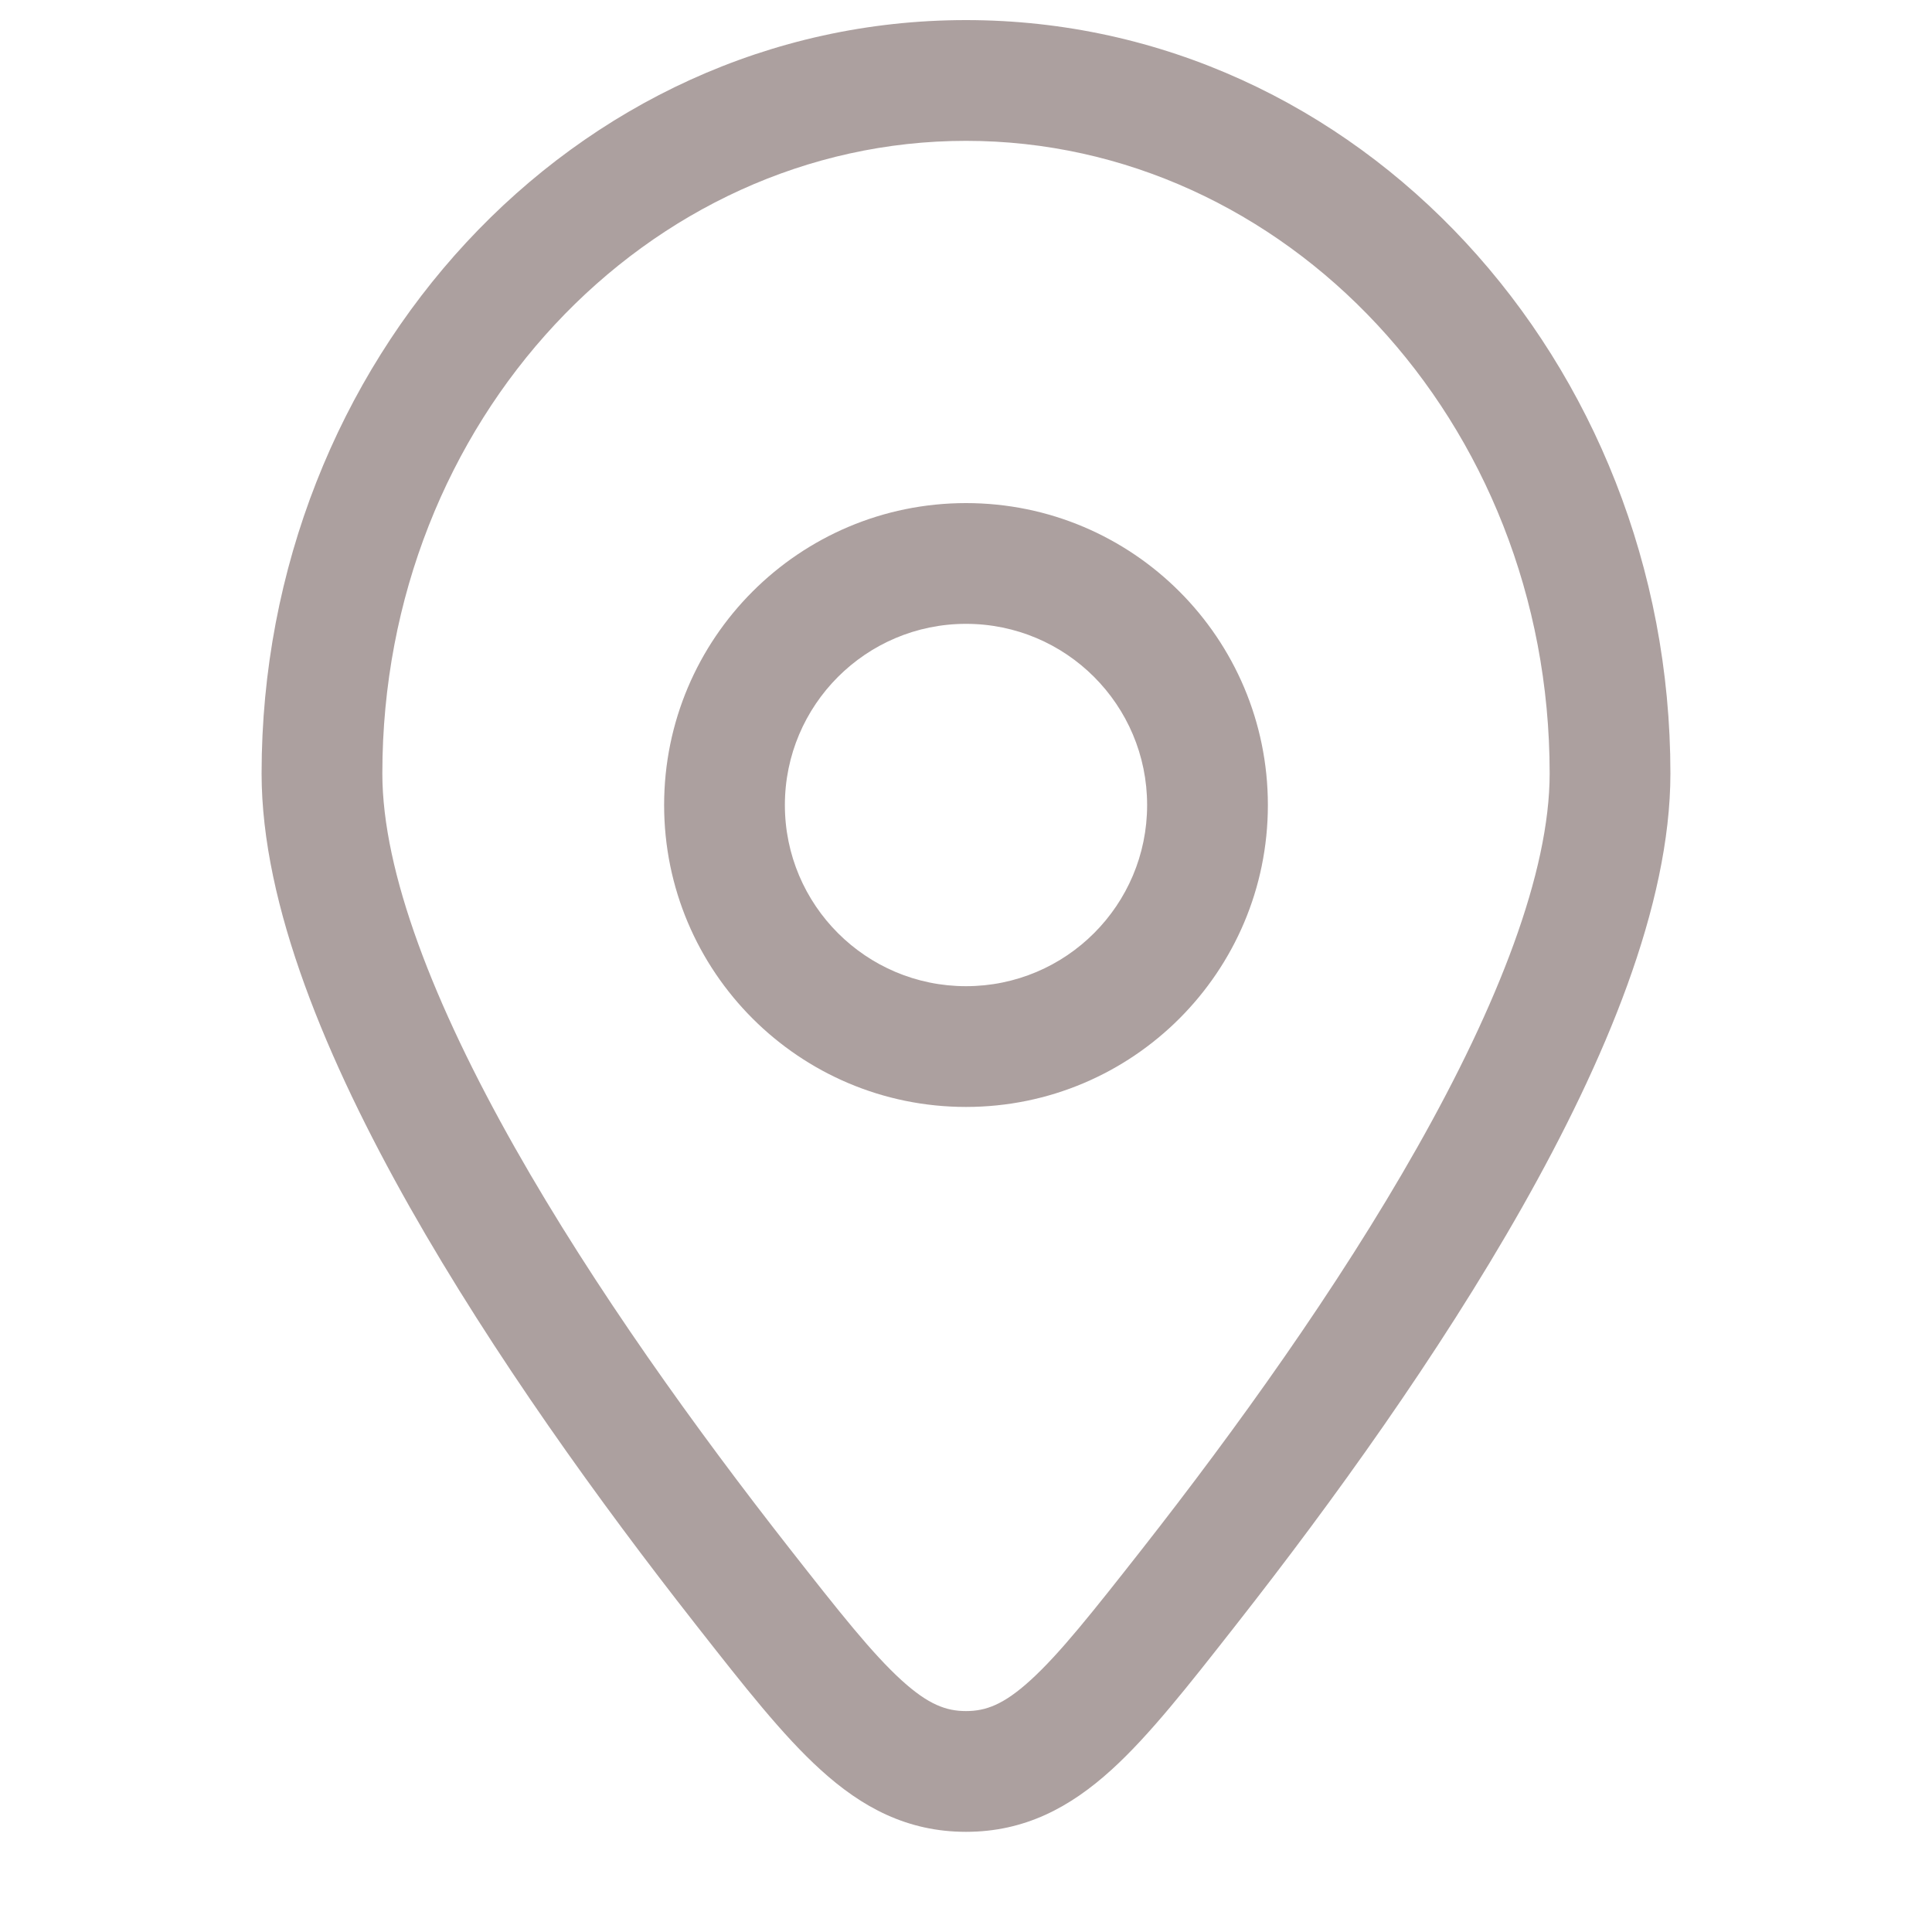 <svg width="20" height="20" viewBox="0 0 20 20" fill="none" xmlns="http://www.w3.org/2000/svg">
<g opacity="0.6">
<path fill-rule="evenodd" clip-rule="evenodd" d="M10 5.208C8.274 5.208 6.875 6.608 6.875 8.334C6.875 10.059 8.274 11.459 10 11.459C11.726 11.459 13.125 10.059 13.125 8.334C13.125 6.608 11.726 5.208 10 5.208ZM8.125 8.334C8.125 7.298 8.965 6.458 10 6.458C11.036 6.458 11.875 7.298 11.875 8.334C11.875 9.369 11.036 10.209 10 10.209C8.965 10.209 8.125 9.369 8.125 8.334Z" fill="#75605F"/>
<path fill-rule="evenodd" clip-rule="evenodd" d="M10 0.208C5.931 0.208 2.708 3.744 2.708 8.007C2.708 9.375 3.388 10.985 4.242 12.496C5.111 14.031 6.219 15.564 7.191 16.803L7.223 16.844C7.698 17.449 8.102 17.965 8.494 18.32C8.921 18.709 9.392 18.963 10 18.963C10.608 18.963 11.079 18.709 11.507 18.32C11.898 17.965 12.302 17.449 12.777 16.844L12.809 16.803C13.781 15.564 14.889 14.031 15.758 12.496C16.613 10.985 17.292 9.375 17.292 8.007C17.292 3.744 14.069 0.208 10 0.208ZM3.958 8.007C3.958 4.347 6.706 1.458 10 1.458C13.294 1.458 16.042 4.347 16.042 8.007C16.042 9.029 15.509 10.397 14.67 11.88C13.845 13.339 12.779 14.816 11.826 16.032C11.31 16.689 10.97 17.119 10.666 17.395C10.389 17.647 10.204 17.713 10 17.713C9.797 17.713 9.611 17.647 9.334 17.395C9.03 17.119 8.69 16.689 8.175 16.032C7.222 14.816 6.155 13.339 5.33 11.88C4.491 10.397 3.958 9.029 3.958 8.007Z" fill="#75605F"/>
</g>
</svg>
